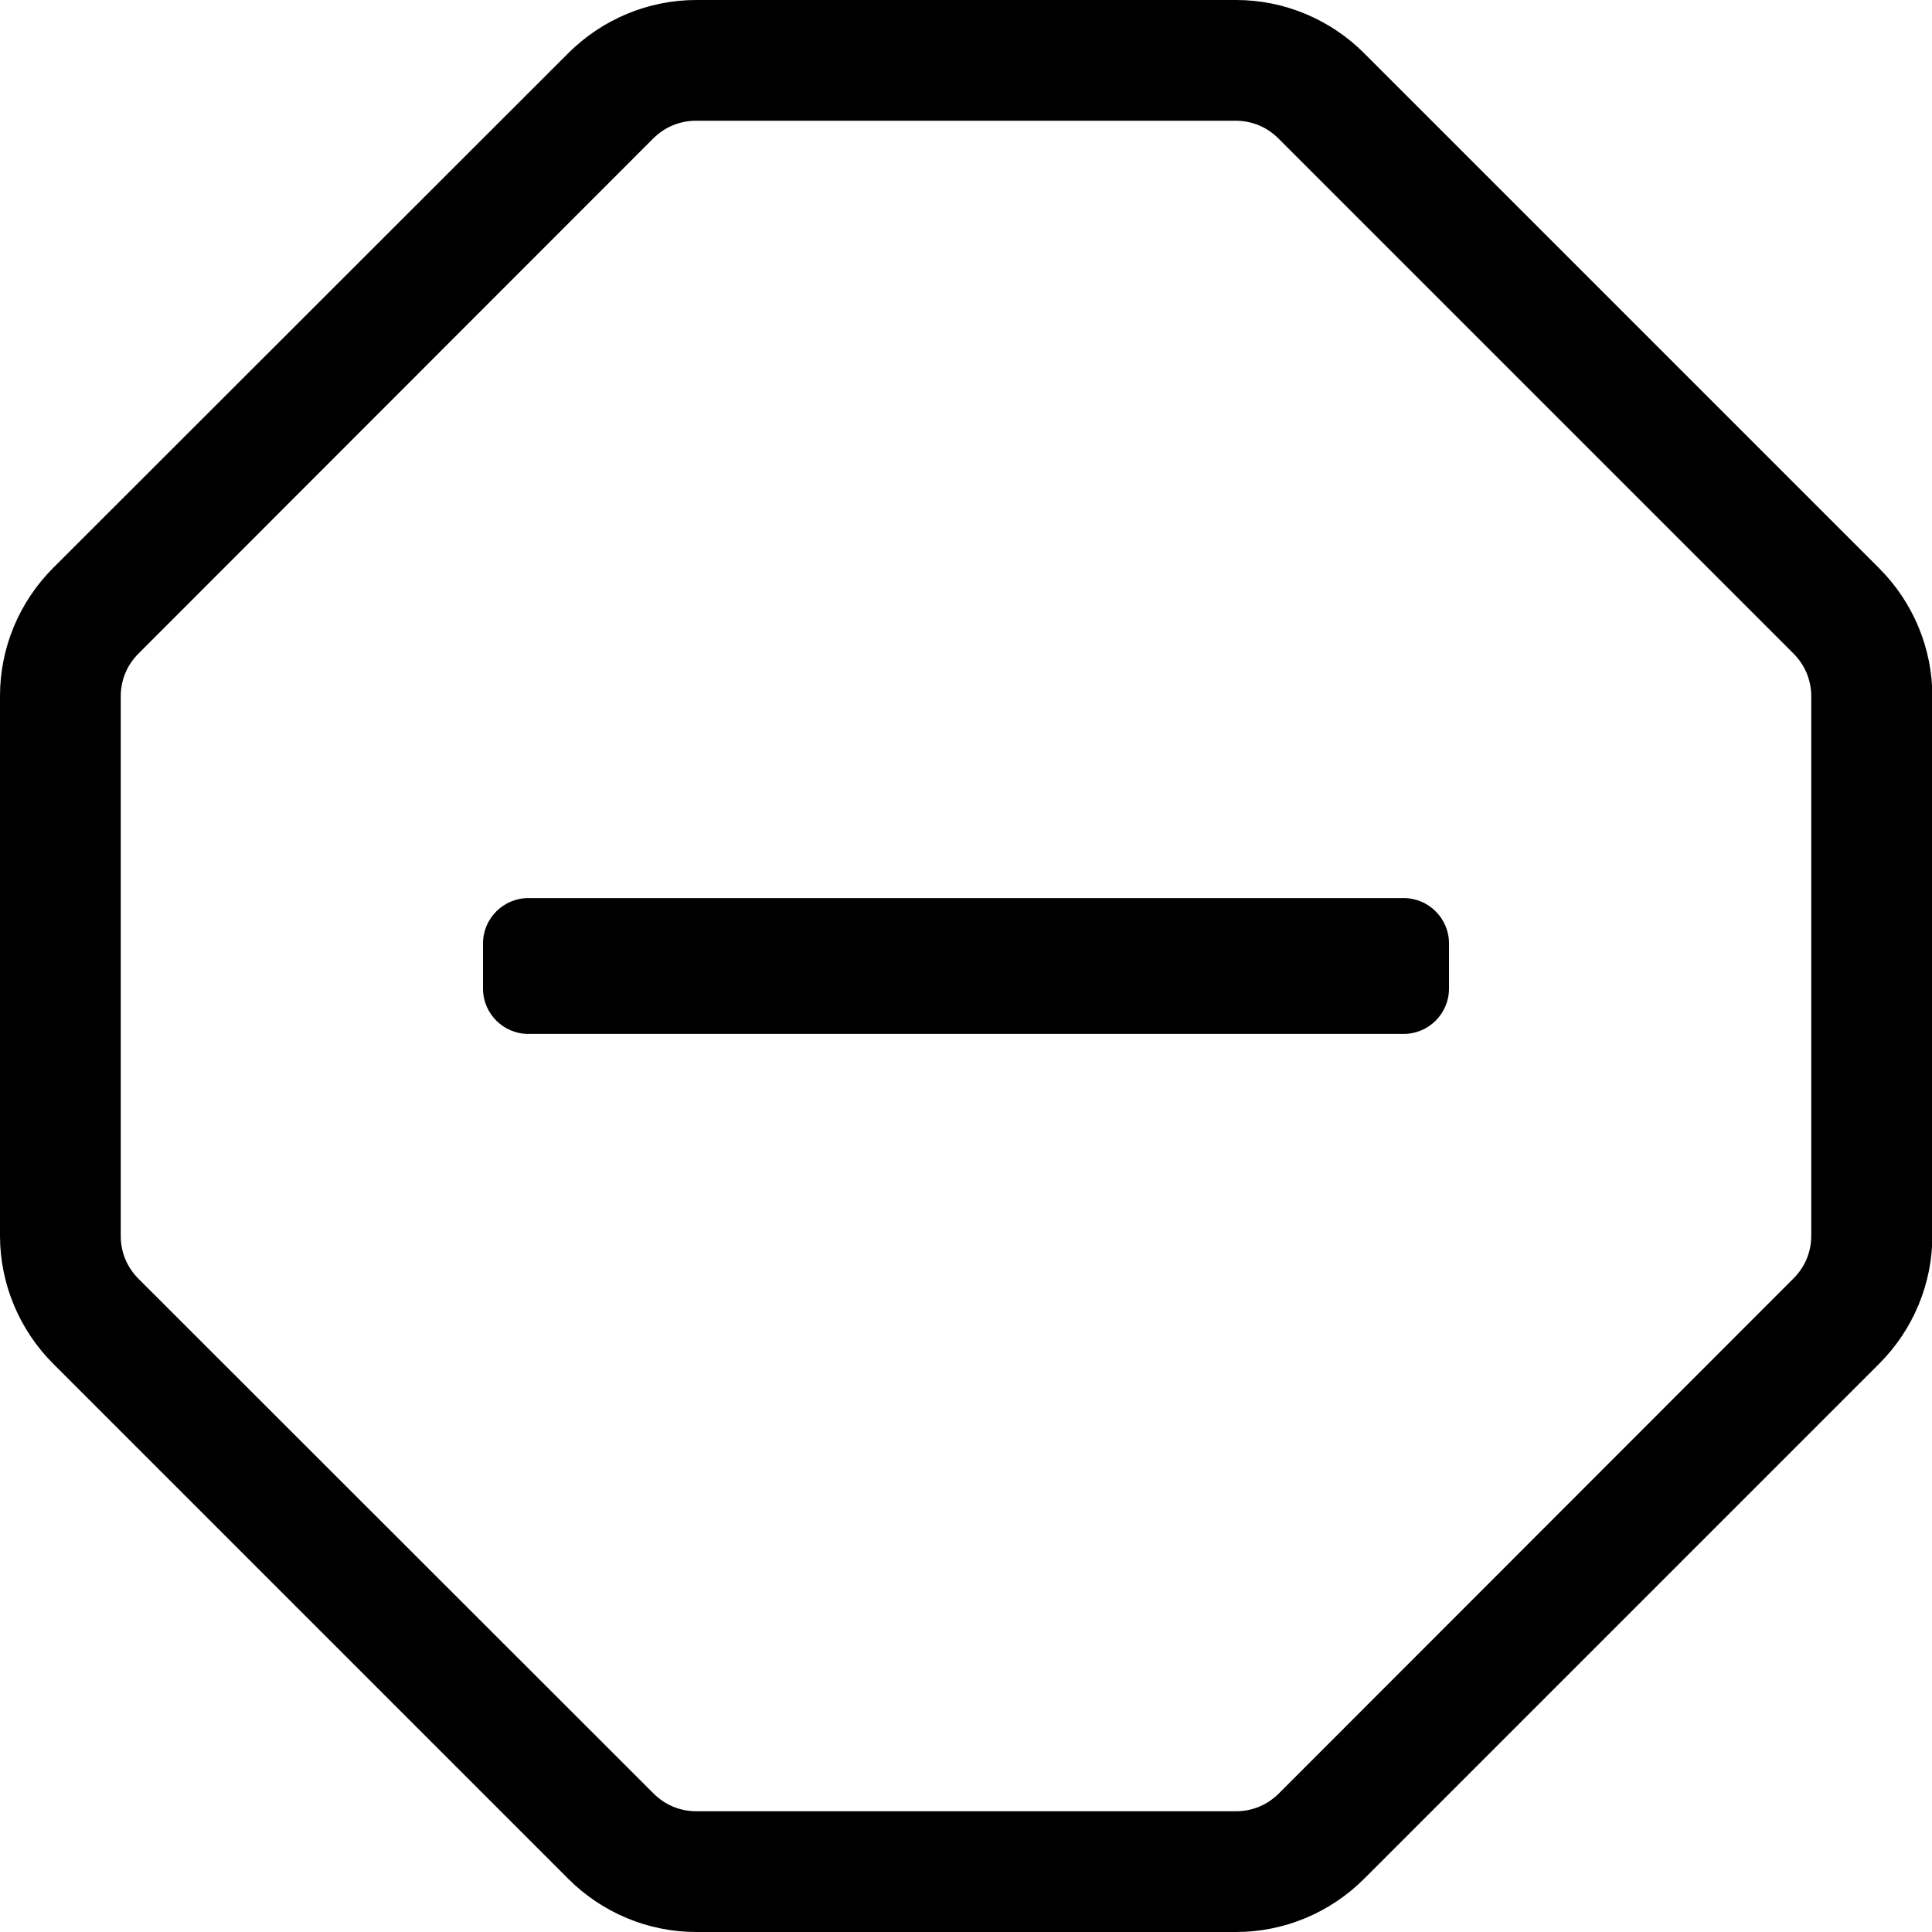 <!-- Generated by IcoMoon.io -->
<svg version="1.1" xmlns="http://www.w3.org/2000/svg" width="32" height="32" viewBox="0 0 32 32">
<title>minus-octagon</title>
<path d="M22.594 0.881c-0.563-0.563-1.325-0.881-2.119-0.881h-8.944c-0.794 0-1.556 0.319-2.119 0.881l-8.531 8.525c-0.563 0.563-0.881 1.325-0.881 2.119v8.944c0 0.794 0.319 1.556 0.881 2.119l8.531 8.531c0.563 0.563 1.325 0.881 2.119 0.881h8.944c0.794 0 1.556-0.319 2.119-0.881l8.531-8.531c0.563-0.563 0.881-1.325 0.881-2.119v-8.938c0-0.794-0.319-1.556-0.881-2.119l-8.531-8.531zM30 20.469c0 0.269-0.106 0.519-0.294 0.706l-8.525 8.531c-0.188 0.188-0.438 0.294-0.706 0.294h-8.944c-0.269 0-0.519-0.106-0.706-0.294l-8.531-8.525c-0.188-0.188-0.294-0.438-0.294-0.706v-8.944c0-0.269 0.106-0.519 0.294-0.706l8.525-8.531c0.188-0.188 0.438-0.294 0.706-0.294h8.944c0.269 0 0.519 0.106 0.706 0.294l8.531 8.531c0.188 0.188 0.294 0.438 0.294 0.706v8.938zM8.75 17.125c-0.412 0-0.75-0.337-0.75-0.75v-0.75c0-0.412 0.338-0.75 0.75-0.75h14.5c0.413 0 0.75 0.338 0.75 0.75v0.75c0 0.413-0.337 0.75-0.75 0.75h-14.5z"></path>
</svg>
